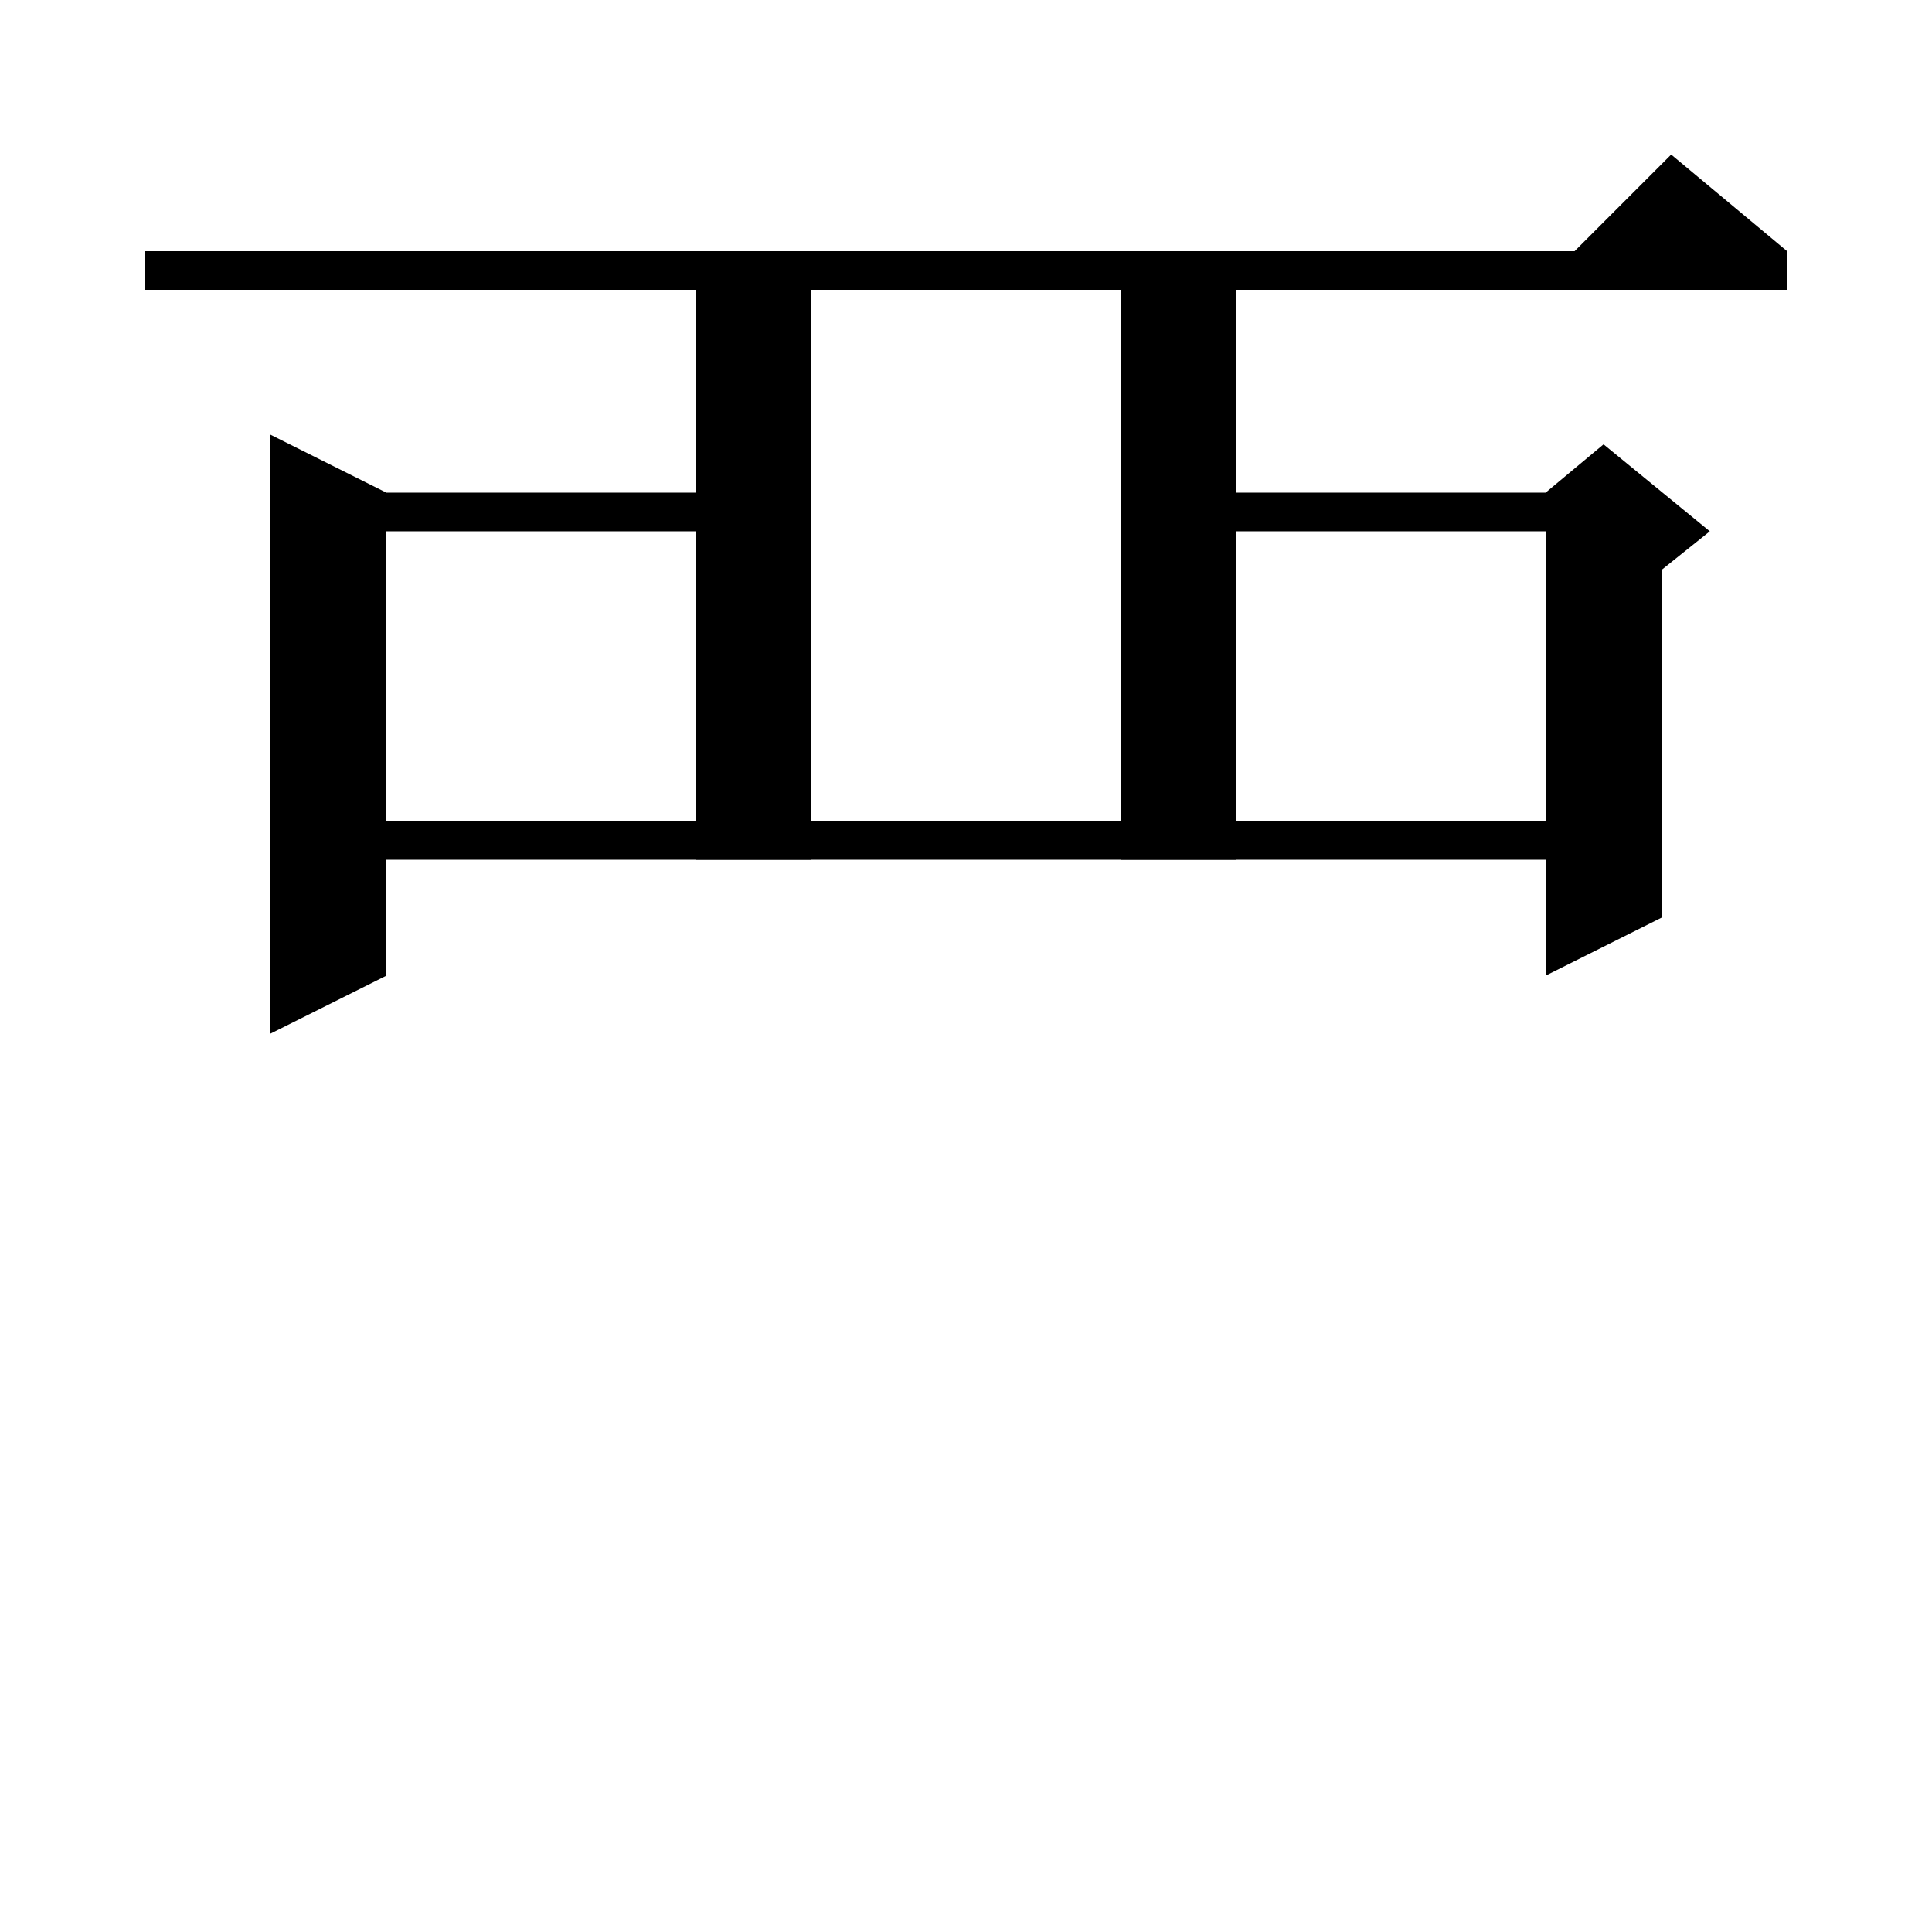 <svg xmlns="http://www.w3.org/2000/svg" xmlns:xlink="http://www.w3.org/1999/xlink" version="1.1" baseProfile="full" viewBox="0 0 200 200" width="200" height="200">
<g fill="black">
<polygon points="15,26 185,26 185,30 15,30 " />
<polygon points="185,26 161,28 173,16 " />
<polygon points="40,51 40,101 28,107 28,45 " />
<polygon points="34,51 78,51 78,55 34,55 " />
<polygon points="122,51 166,51 166,55 122,55 " />
<polygon points="172,53 172,95 160,101 160,53 " />
<polygon points="160,51 166,46 177,55 172,59 160,53 " />
<polygon points="84,26 84,89 72,89 72,26 " />
<polygon points="128,26 128,89 116,89 116,26 " />
<polygon points="34,85 166,85 166,89 34,89 " />
</g>
</svg>
